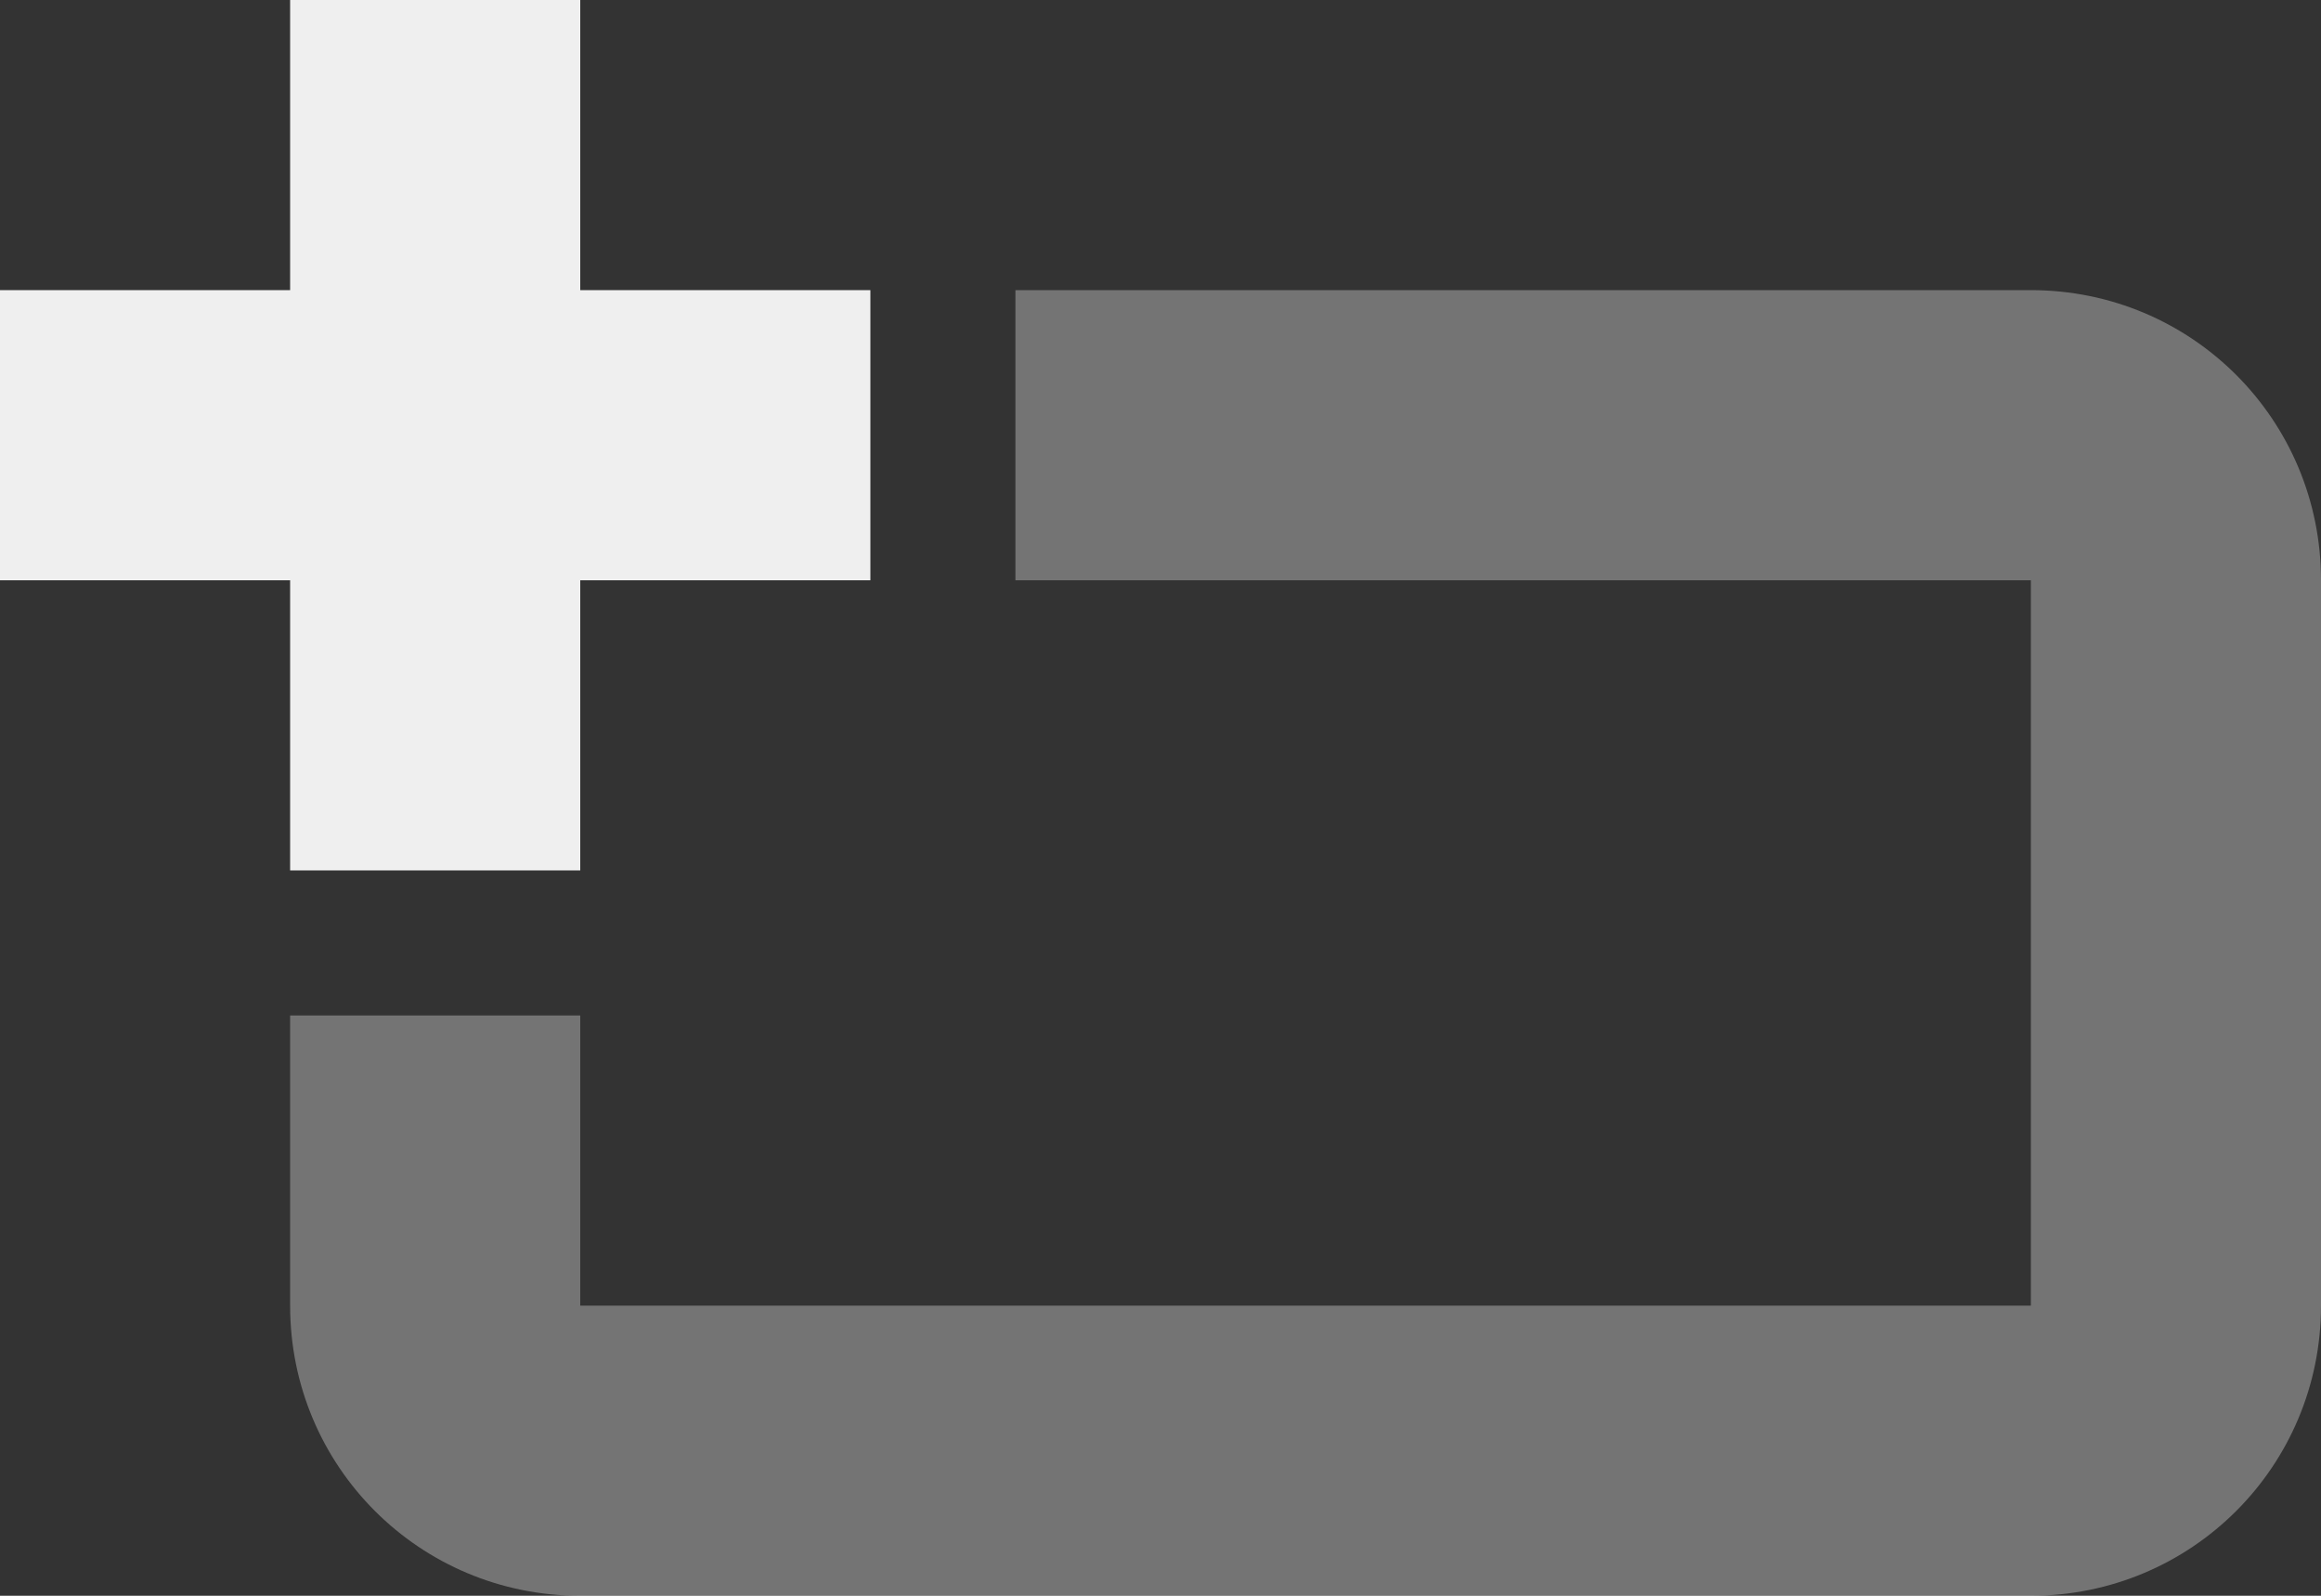 <svg viewBox="0 0 16 11" xmlns="http://www.w3.org/2000/svg"><rect x="0" y="0" width="16" height="11" fill="#333333" stroke="none"/><g fill="#efefef"><path d="m2 0v2h-2v2h2v2h2v-2h2v-2h-2v-2z"/><path d="m7 2v2h7v5h-10v-2h-2v2c0 1.108.892 2 2 2h10c1.108 0 2-.892 2-2v-5c0-1.108-.892-2-2-2z" opacity=".35"/></g></svg>